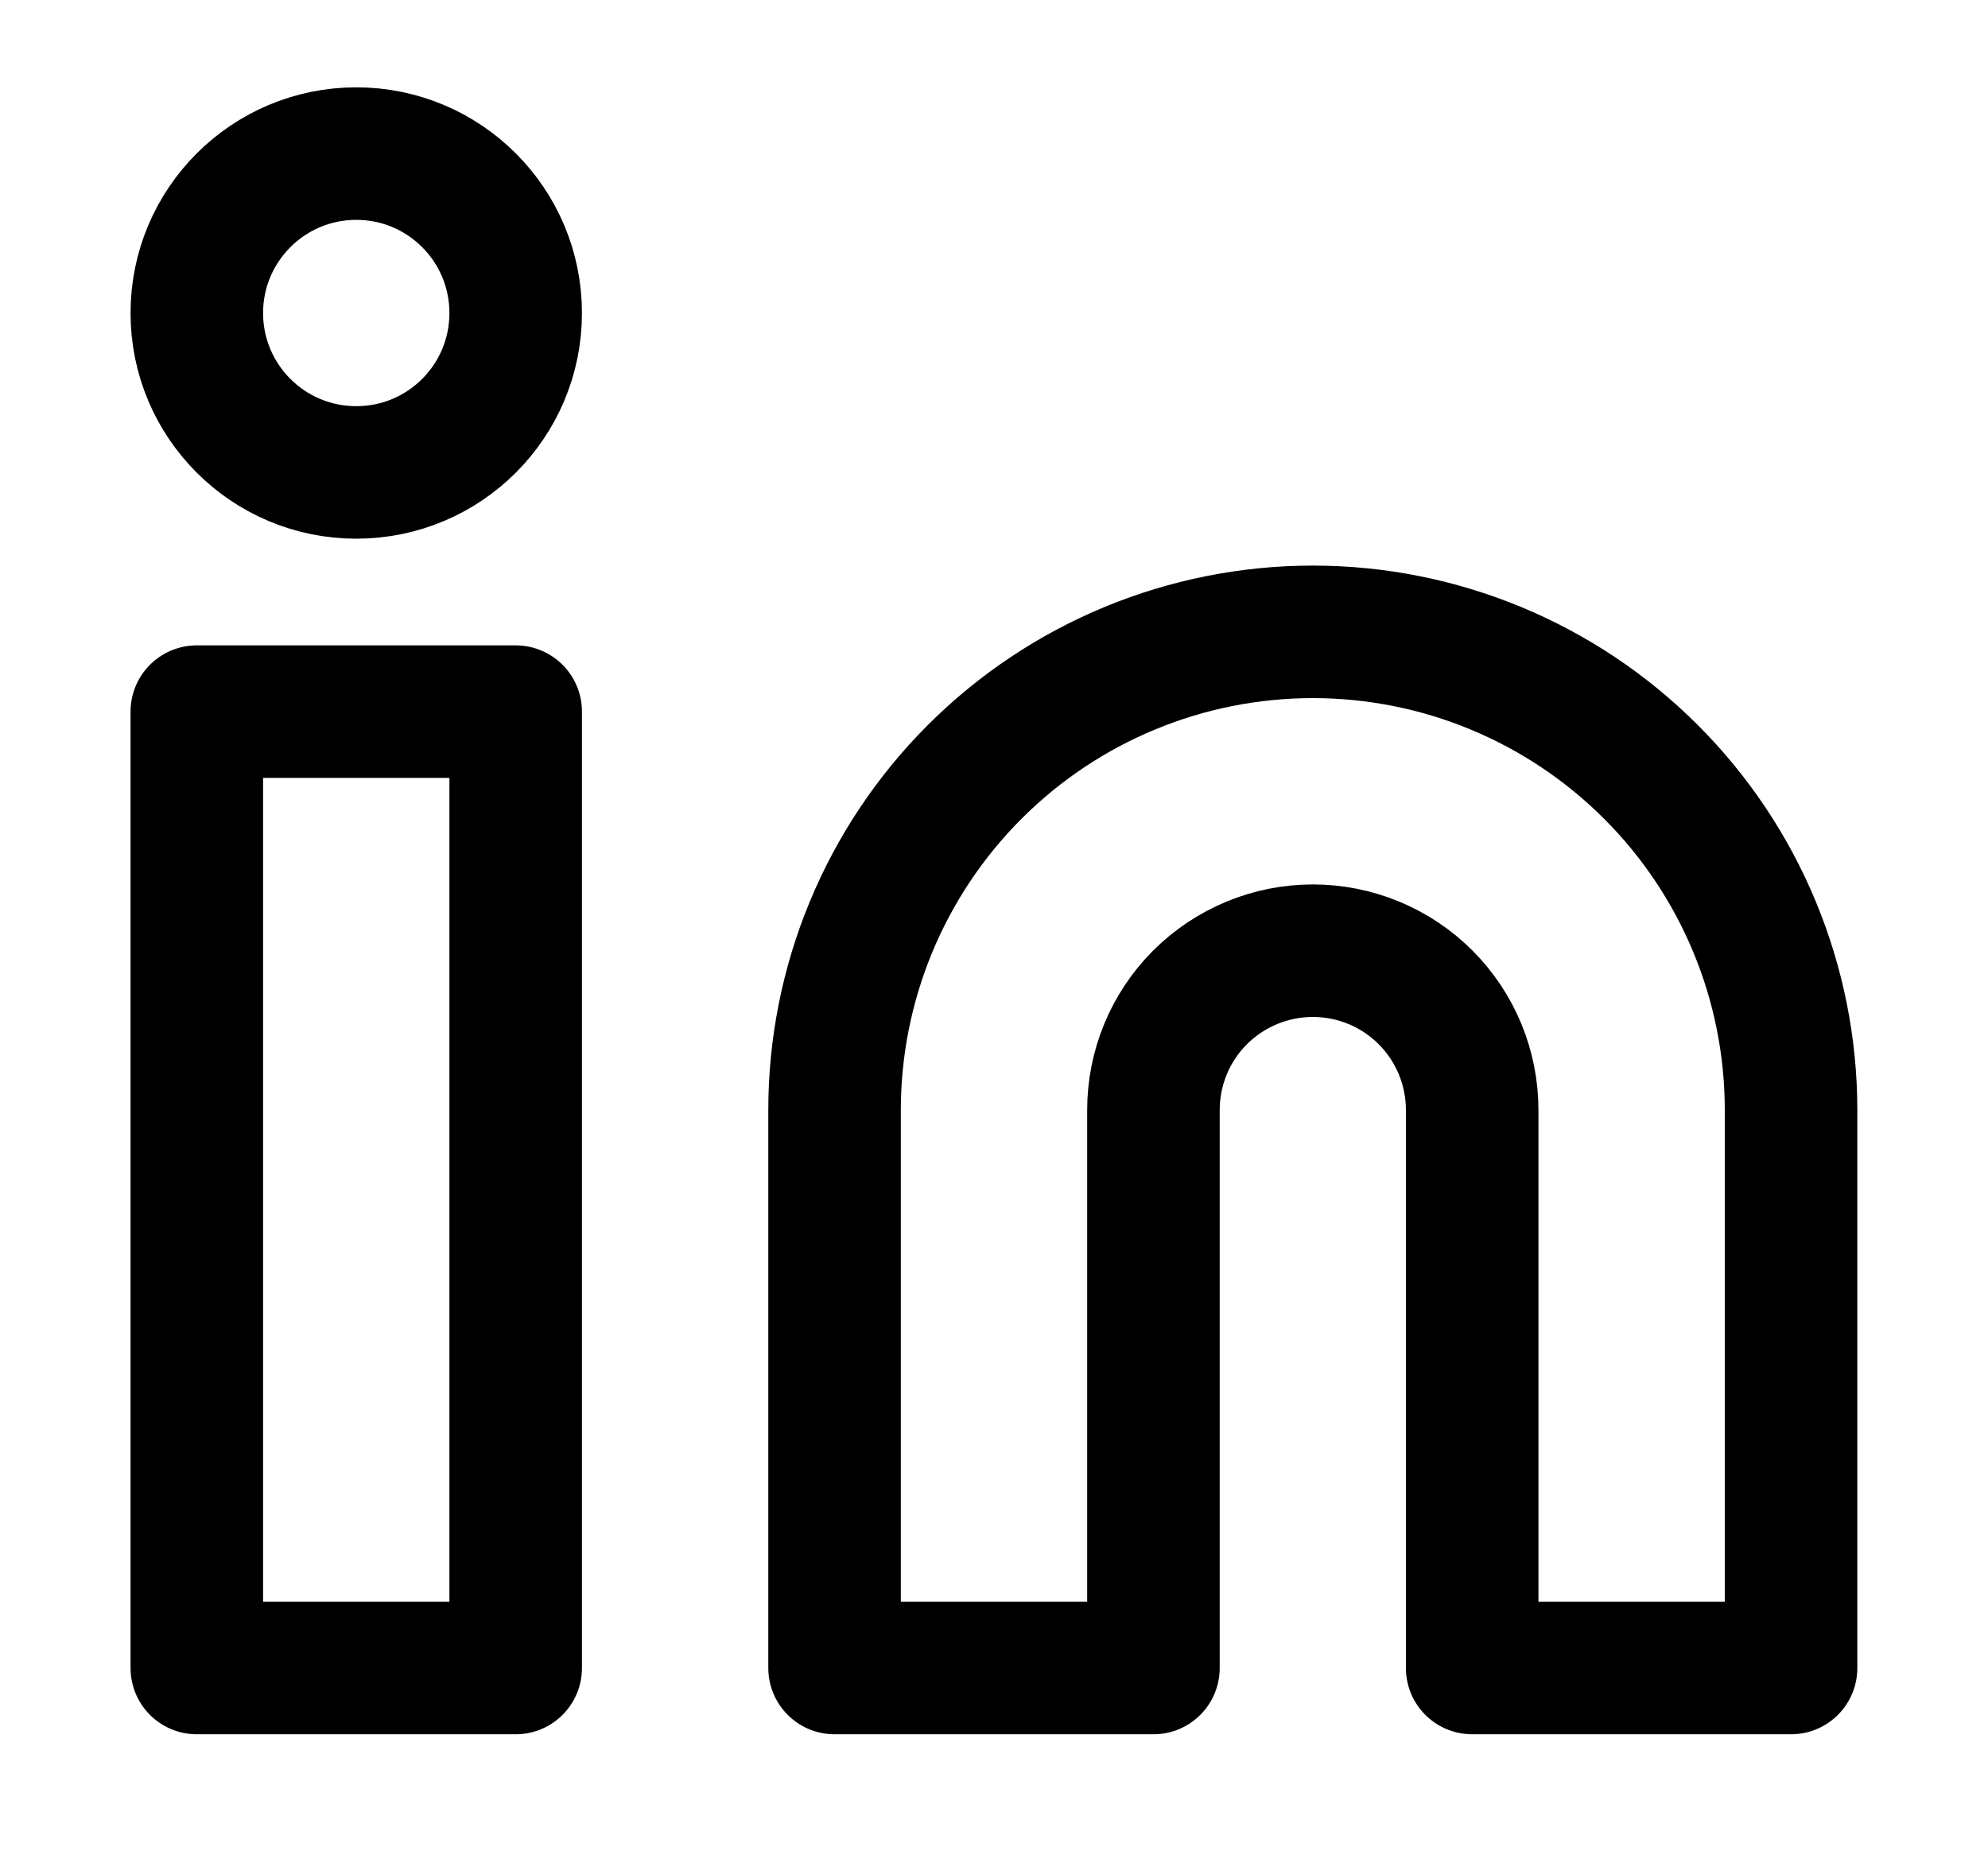 <svg width="15" height="14" viewBox="0 0 15 14" fill="none" xmlns="http://www.w3.org/2000/svg">
<path d="M9.906 4.768C10.863 4.768 11.78 5.148 12.457 5.825C13.134 6.502 13.514 7.42 13.514 8.377V12.587H11.108V8.377C11.108 8.058 10.982 7.752 10.756 7.526C10.531 7.301 10.225 7.174 9.906 7.174C9.587 7.174 9.281 7.301 9.055 7.526C8.829 7.752 8.703 8.058 8.703 8.377V12.587H6.297V8.377C6.297 7.42 6.677 6.502 7.354 5.825C8.031 5.148 8.948 4.768 9.906 4.768Z" stroke="black" stroke-linecap="round" stroke-linejoin="round"/>
<path d="M3.891 5.37H1.485V12.587H3.891V5.37Z" stroke="black" stroke-linecap="round" stroke-linejoin="round"/>
<path d="M2.688 3.565C3.353 3.565 3.891 3.027 3.891 2.362C3.891 1.698 3.353 1.159 2.688 1.159C2.024 1.159 1.485 1.698 1.485 2.362C1.485 3.027 2.024 3.565 2.688 3.565Z" stroke="black" stroke-linecap="round" stroke-linejoin="round"/>
</svg>
